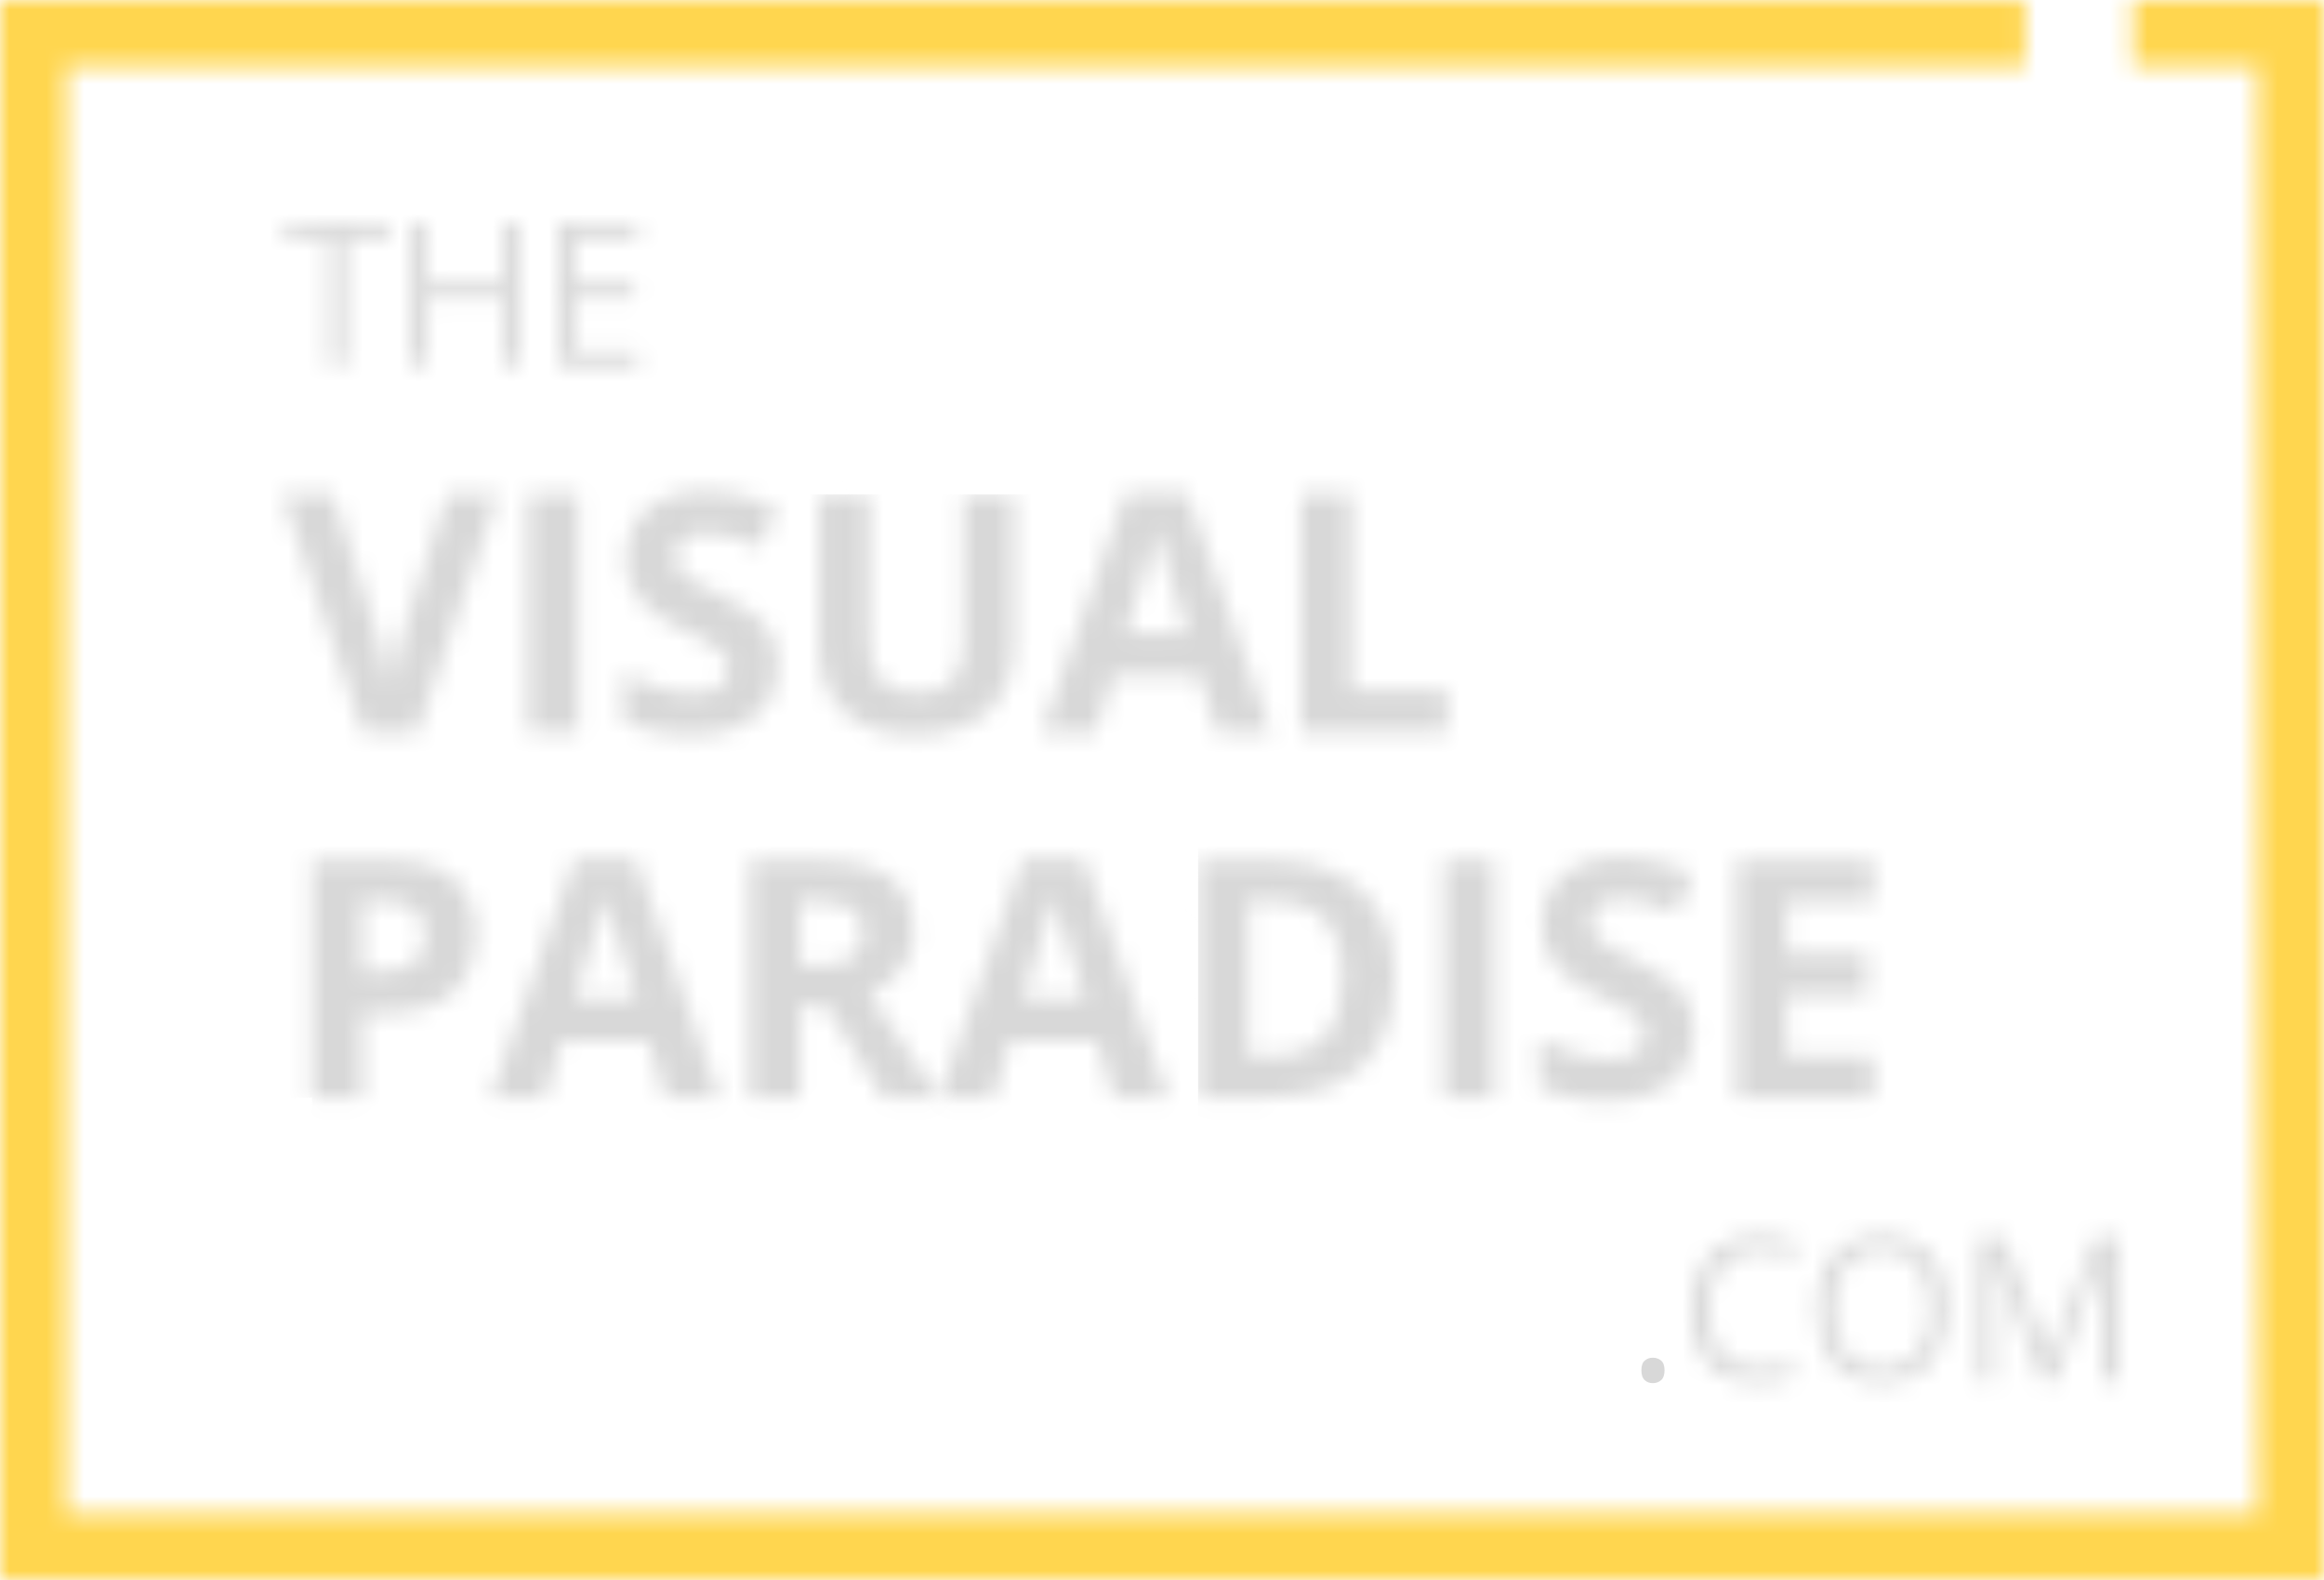 <svg width="125" height="85" viewBox="0 0 125 85" fill="none" xmlns="http://www.w3.org/2000/svg">
<g id="Logo">
<g id="logo-border">
<mask id="path-1-inside-1_161_327" fill="white">
<path fill-rule="evenodd" clip-rule="evenodd" d="M0 0H108.929V3.579H3.571V81.421H121.429V3.579H114.732V0H125V85H0V0Z"/>
</mask>
<path d="M0 0V-100H-100V0H0ZM108.929 0H208.929V-100H108.929V0ZM108.929 3.579V103.579H208.929V3.579H108.929ZM3.571 3.579V-96.421H-96.429V3.579H3.571ZM3.571 81.421H-96.429V181.421H3.571V81.421ZM121.429 81.421V181.421H221.429V81.421H121.429ZM121.429 3.579H221.429V-96.421H121.429V3.579ZM114.732 3.579H14.732V103.579H114.732V3.579ZM114.732 0V-100H14.732V0H114.732ZM125 0H225V-100H125V0ZM125 85V185H225V85H125ZM0 85H-100V185H0V85ZM208.929 3.579V0H8.929V3.579H208.929ZM3.571 103.579H108.929V-96.421H3.571V103.579ZM103.571 81.421V3.579H-96.429V81.421H103.571ZM121.429 -18.579H3.571V181.421H121.429V-18.579ZM21.429 3.579V81.421H221.429V3.579H21.429ZM114.732 103.579H121.429V-96.421H114.732V103.579ZM14.732 0V3.579H214.732V0H14.732ZM108.929 -100H0V100H108.929V-100ZM125 -100H114.732V100H125V-100ZM225 85V0H25V85H225ZM0 185H125V-15H0V185ZM-100 0V85H100V0H-100Z" fill="#FFD64F" mask="url(#path-1-inside-1_161_327)"/>
</g>
<g id="visual-paradise">
<g id="Vector">
<mask id="path-3-inside-2_161_327" fill="white">
<path d="M100.75 59.053H93.408V46.278H100.75V48.498H96.111V51.302H100.427V53.522H96.111V56.816H100.75V59.053Z"/>
</mask>
<path d="M100.75 59.053V159.053H200.75V59.053H100.75ZM93.408 59.053H-6.592V159.053H93.408V59.053ZM93.408 46.278V-53.722H-6.592V46.278H93.408ZM100.75 46.278H200.75V-53.722H100.75V46.278ZM100.75 48.498V148.498H200.75V48.498H100.75ZM96.111 48.498V-51.502H-3.889V48.498H96.111ZM96.111 51.302H-3.889V151.302H96.111V51.302ZM100.427 51.302H200.427V-48.698H100.427V51.302ZM100.427 53.522V153.522H200.427V53.522H100.427ZM96.111 53.522V-46.478H-3.889V53.522H96.111ZM96.111 56.816H-3.889V156.816H96.111V56.816ZM100.75 56.816H200.75V-43.184H100.75V56.816ZM100.75 -40.947H93.408V159.053H100.75V-40.947ZM193.408 59.053V46.278H-6.592V59.053H193.408ZM93.408 146.278H100.75V-53.722H93.408V146.278ZM0.75 46.278V48.498H200.75V46.278H0.75ZM100.75 -51.502H96.111V148.498H100.75V-51.502ZM-3.889 48.498V51.302H196.111V48.498H-3.889ZM96.111 151.302H100.427V-48.698H96.111V151.302ZM0.427 51.302V53.522H200.427V51.302H0.427ZM100.427 -46.478H96.111V153.522H100.427V-46.478ZM-3.889 53.522V56.816H196.111V53.522H-3.889ZM96.111 156.816H100.75V-43.184H96.111V156.816ZM0.75 56.816V59.053H200.75V56.816H0.75Z" fill="#D8D8D8" mask="url(#path-3-inside-2_161_327)"/>
</g>
<g id="Vector_2">
<mask id="path-5-inside-3_161_327" fill="white">
<path d="M91.098 55.505C91.098 56.262 90.915 56.921 90.548 57.48C90.182 58.039 89.647 58.47 88.944 58.773C88.246 59.076 87.398 59.227 86.398 59.227C85.956 59.227 85.523 59.198 85.099 59.14C84.68 59.082 84.276 58.997 83.887 58.886C83.503 58.77 83.137 58.627 82.788 58.458V55.942C83.393 56.21 84.02 56.452 84.671 56.667C85.323 56.883 85.968 56.99 86.607 56.99C87.049 56.99 87.403 56.932 87.671 56.816C87.944 56.699 88.142 56.539 88.264 56.335C88.386 56.131 88.447 55.898 88.447 55.636C88.447 55.316 88.339 55.042 88.124 54.815C87.909 54.588 87.613 54.375 87.235 54.177C86.863 53.979 86.442 53.766 85.971 53.539C85.674 53.399 85.352 53.23 85.003 53.032C84.654 52.828 84.323 52.581 84.009 52.29C83.695 51.998 83.436 51.646 83.233 51.232C83.035 50.813 82.936 50.312 82.936 49.73C82.936 48.966 83.111 48.314 83.46 47.772C83.808 47.23 84.305 46.817 84.951 46.532C85.602 46.24 86.369 46.095 87.252 46.095C87.915 46.095 88.546 46.173 89.144 46.331C89.749 46.482 90.38 46.703 91.037 46.995L90.165 49.1C89.578 48.861 89.052 48.678 88.586 48.55C88.121 48.416 87.648 48.349 87.165 48.349C86.828 48.349 86.54 48.404 86.302 48.515C86.064 48.62 85.883 48.771 85.761 48.969C85.639 49.161 85.578 49.386 85.578 49.642C85.578 49.945 85.665 50.201 85.84 50.411C86.02 50.615 86.287 50.813 86.642 51.005C87.002 51.197 87.45 51.422 87.985 51.678C88.636 51.987 89.191 52.31 89.65 52.648C90.115 52.98 90.473 53.373 90.723 53.827C90.973 54.276 91.098 54.835 91.098 55.505Z"/>
</mask>
<path d="M88.944 58.773L49.39 -33.072L49.251 -33.012L49.113 -32.952L88.944 58.773ZM85.099 59.14L71.314 158.185L71.406 158.198L71.499 158.211L85.099 59.14ZM83.887 58.886L54.83 154.572L55.688 154.833L56.551 155.078L83.887 58.886ZM82.788 58.458H-17.212V121.136L39.197 148.457L82.788 58.458ZM82.788 55.942L123.31 -35.48L-17.212 -97.765V55.942H82.788ZM87.671 56.816L48.446 -35.17L48.086 -35.017L47.728 -34.861L87.671 56.816ZM87.235 54.177L40.242 142.448L40.525 142.598L40.809 142.747L87.235 54.177ZM85.971 53.539L129.426 -36.525L129.026 -36.719L128.624 -36.908L85.971 53.539ZM85.003 53.032L34.537 139.364L35.078 139.68L35.623 139.99L85.003 53.032ZM83.233 51.232L-7.227 93.86L-6.869 94.619L-6.498 95.373L83.233 51.232ZM84.951 46.532L125.406 137.983L125.597 137.898L125.787 137.813L84.951 46.532ZM89.144 46.331L63.738 143.049L64.289 143.194L64.843 143.333L89.144 46.331ZM91.037 46.995L183.429 85.251L220.749 -4.879L131.571 -44.422L91.037 46.995ZM90.165 49.1L52.484 141.729L144.538 179.177L182.557 87.357L90.165 49.1ZM88.586 48.55L60.902 144.641L61.459 144.802L62.019 144.956L88.586 48.55ZM86.302 48.515L126.572 140.048L127.501 139.64L128.421 139.212L86.302 48.515ZM85.761 48.969L170.179 102.576L170.538 102.01L170.891 101.439L85.761 48.969ZM85.84 50.411L8.952 114.35L9.915 115.508L10.912 116.636L85.84 50.411ZM86.642 51.005L38.983 138.918L39.281 139.079L39.58 139.239L86.642 51.005ZM87.985 51.678L44.765 141.856L44.951 141.945L45.137 142.033L87.985 51.678ZM89.65 52.648L30.389 133.196L30.962 133.618L31.542 134.032L89.65 52.648ZM90.723 53.827L3.106 102.028L3.237 102.267L3.371 102.506L90.723 53.827ZM-8.902 55.505C-8.902 39.465 -4.778 20.513 6.891 2.695L174.206 112.265C186.607 93.328 191.098 73.06 191.098 55.505H-8.902ZM6.891 2.695C18.776 -15.455 34.774 -26.778 49.39 -33.072L128.498 150.618C144.52 143.718 161.588 131.533 174.206 112.265L6.891 2.695ZM49.113 -32.952C64.272 -39.535 77.8 -40.773 86.398 -40.773V159.227C96.995 159.227 112.22 157.687 128.775 150.498L49.113 -32.952ZM86.398 -40.773C90.363 -40.773 94.477 -40.51 98.699 -39.931L71.499 158.211C76.569 158.907 81.549 159.227 86.398 159.227V-40.773ZM98.884 -39.905C102.844 -39.354 106.978 -38.511 111.222 -37.305L56.551 155.078C61.575 156.505 66.516 157.518 71.314 158.185L98.884 -39.905ZM112.943 -36.799C117.373 -35.454 121.88 -33.72 126.379 -31.541L39.197 148.457C44.394 150.975 49.633 152.994 54.83 154.572L112.943 -36.799ZM182.788 58.458V55.942H-17.212V58.458H182.788ZM42.266 147.364C45.951 148.997 49.62 150.401 53.244 151.6L116.099 -38.266C118.421 -37.497 120.835 -36.577 123.31 -35.48L42.266 147.364ZM53.244 151.6C63.297 154.928 74.54 156.99 86.607 156.99V-43.01C97.396 -43.01 107.348 -41.163 116.099 -38.266L53.244 151.6ZM86.607 156.99C94.397 156.99 109.97 156.18 127.614 148.492L47.728 -34.861C64.837 -42.315 79.701 -43.01 86.607 -43.01V156.99ZM126.896 148.801C141.684 142.496 160.639 130.121 174.061 107.705L2.467 4.965C15.644 -17.043 34.204 -29.097 48.446 -35.17L126.896 148.801ZM174.061 107.705C184.417 90.409 188.447 72.07 188.447 55.636H-11.553C-11.553 39.726 -7.645 21.854 2.467 4.965L174.061 107.705ZM188.447 55.636C188.447 30.426 179.006 5.356 160.743 -13.935L15.506 123.565C-2.327 104.728 -11.553 80.206 -11.553 55.636H188.447ZM160.743 -13.935C150.753 -24.487 140.501 -30.807 133.661 -34.393L40.809 142.747C34.724 139.557 25.066 133.663 15.506 123.565L160.743 -13.935ZM134.227 -34.094C132.451 -35.039 130.818 -35.854 129.426 -36.525L42.515 143.604C42.065 143.386 41.275 142.997 40.242 142.448L134.227 -34.094ZM128.624 -36.908C131.05 -35.764 132.999 -34.711 134.383 -33.925L35.623 139.99C37.704 141.172 40.298 142.563 43.318 143.986L128.624 -36.908ZM135.469 -33.299C141.794 -29.602 147.303 -25.398 152.026 -21.015L15.991 125.594C21.343 130.56 27.514 135.259 34.537 139.364L135.469 -33.299ZM152.026 -21.015C161.335 -12.378 168.187 -2.618 172.964 7.092L-6.498 95.373C-1.314 105.91 6.055 116.375 15.991 125.594L152.026 -21.015ZM173.692 8.605C181.174 24.482 182.936 39.244 182.936 49.73H-17.064C-17.064 61.38 -15.104 77.144 -7.227 93.86L173.692 8.605ZM182.936 49.73C182.936 64.57 179.373 83.527 167.541 101.904L-0.622 -6.36C-13.151 13.101 -17.064 33.362 -17.064 49.73H182.936ZM167.541 101.904C156.307 119.354 140.868 131.143 125.406 137.983L44.495 -44.92C27.743 -37.509 11.31 -24.893 -0.622 -6.36L167.541 101.904ZM125.787 137.813C110.909 144.469 97.173 146.095 87.252 146.095V-53.905C75.564 -53.905 60.294 -51.989 44.114 -44.75L125.787 137.813ZM87.252 146.095C79.942 146.095 71.994 145.218 63.738 143.049L114.551 -50.388C105.097 -52.871 95.888 -53.905 87.252 -53.905V146.095ZM64.843 143.333C59.12 141.899 54.31 140.1 50.502 138.411L131.571 -44.422C126.449 -46.693 120.378 -48.935 113.446 -50.672L64.843 143.333ZM-1.356 8.738L-2.228 10.844L182.557 87.357L183.429 85.251L-1.356 8.738ZM127.846 -43.529C124.685 -44.814 120.352 -46.424 115.154 -47.856L62.019 144.956C57.751 143.78 54.47 142.537 52.484 141.729L127.846 -43.529ZM116.271 -47.542C106.834 -50.26 97.042 -51.651 87.165 -51.651V148.349C78.253 148.349 69.409 147.092 60.902 144.641L116.271 -47.542ZM87.165 -51.651C76.248 -51.651 60.797 -49.898 44.183 -42.182L128.421 139.212C112.284 146.706 97.408 148.349 87.165 148.349V-51.651ZM46.032 -43.018C29.526 -35.757 12.646 -22.992 0.632 -3.5L170.891 101.439C159.121 120.534 142.601 132.996 126.572 140.048L46.032 -43.018ZM1.344 -4.638C-10.196 13.535 -14.422 32.854 -14.422 49.642H185.578C185.578 65.917 181.475 84.788 170.179 102.576L1.344 -4.638ZM-14.422 49.642C-14.422 70.548 -7.83 94.17 8.952 114.35L162.728 -13.528C179.161 6.232 185.578 29.342 185.578 49.642H-14.422ZM10.912 116.636C21.624 128.756 32.826 135.58 38.983 138.918L134.301 -36.907C139.749 -33.954 150.416 -27.526 160.768 -15.814L10.912 116.636ZM39.58 139.239C41.631 140.333 43.457 141.229 44.765 141.856L131.204 -38.5C131.372 -38.42 131.66 -38.28 132.045 -38.087C132.419 -37.9 132.99 -37.609 133.704 -37.228L39.58 139.239ZM45.137 142.033C41.45 140.285 36.212 137.481 30.389 133.196L148.912 -27.901C142.17 -32.861 135.822 -36.311 130.832 -38.677L45.137 142.033ZM31.542 134.032C21.066 126.552 10.79 115.997 3.106 102.028L178.34 5.627C170.155 -9.25 159.165 -20.593 147.759 -28.736L31.542 134.032ZM3.371 102.506C-6.823 84.214 -8.902 66.833 -8.902 55.505H191.098C191.098 42.837 188.769 24.338 178.075 5.149L3.371 102.506Z" fill="#D8D8D8" mask="url(#path-5-inside-3_161_327)"/>
</g>
<g id="Vector_3">
<mask id="path-7-inside-4_161_327" fill="white">
<path d="M77.661 59.053V46.278H80.364V59.053H77.661Z"/>
</mask>
<path d="M77.661 59.053H-22.339V159.053H77.661V59.053ZM77.661 46.278V-53.722H-22.339V46.278H77.661ZM80.364 46.278H180.364V-53.722H80.364V46.278ZM80.364 59.053V159.053H180.364V59.053H80.364ZM177.661 59.053V46.278H-22.339V59.053H177.661ZM77.661 146.278H80.364V-53.722H77.661V146.278ZM-19.636 46.278V59.053H180.364V46.278H-19.636ZM80.364 -40.947H77.661V159.053H80.364V-40.947Z" fill="#D8D8D8" mask="url(#path-7-inside-4_161_327)"/>
</g>
<g id="Vector_4">
<mask id="path-9-inside-5_161_327" fill="white">
<path d="M75.019 52.543C75.019 53.982 74.743 55.185 74.191 56.152C73.644 57.113 72.851 57.838 71.81 58.327C70.77 58.811 69.517 59.053 68.052 59.053H64.442V46.278H68.445C69.781 46.278 70.941 46.517 71.924 46.995C72.906 47.467 73.667 48.168 74.208 49.1C74.749 50.027 75.019 51.174 75.019 52.543ZM72.211 52.613C72.211 51.669 72.072 50.895 71.793 50.289C71.52 49.677 71.113 49.226 70.572 48.934C70.037 48.643 69.375 48.498 68.584 48.498H67.145V56.816H68.305C69.625 56.816 70.604 56.463 71.243 55.759C71.889 55.054 72.211 54.005 72.211 52.613Z"/>
</mask>
<path d="M74.191 56.152L-12.646 6.56L-12.695 6.645L-12.743 6.73L74.191 56.152ZM71.81 58.327L113.949 149.015L114.158 148.918L114.366 148.821L71.81 58.327ZM64.442 59.053H-35.558V159.053H64.442V59.053ZM64.442 46.278V-53.722H-35.558V46.278H64.442ZM71.924 46.995L28.196 136.927L28.412 137.032L28.629 137.136L71.924 46.995ZM74.208 49.1L-12.294 99.274L-12.226 99.392L-12.157 99.51L74.208 49.1ZM71.793 50.289L-19.512 91.073L-19.278 91.599L-19.037 92.122L71.793 50.289ZM70.572 48.934L22.743 136.755L22.942 136.863L23.141 136.97L70.572 48.934ZM67.145 48.498V-51.502H-32.855V48.498H67.145ZM67.145 56.816H-32.855V156.816H67.145V56.816ZM71.243 55.759L-2.517 -11.764L-2.67 -11.598L-2.821 -11.431L71.243 55.759ZM-24.981 52.543C-24.981 41.548 -22.886 24.489 -12.646 6.56L161.028 105.743C172.371 85.88 175.019 66.415 175.019 52.543H-24.981ZM-12.743 6.73C-2.664 -11 12.413 -24.246 29.255 -32.166L114.366 148.821C133.288 139.922 149.952 125.225 161.124 105.574L-12.743 6.73ZM29.671 -32.36C44.955 -39.462 58.849 -40.947 68.052 -40.947V159.053C80.185 159.053 96.585 157.084 113.949 149.015L29.671 -32.36ZM68.052 -40.947H64.442V159.053H68.052V-40.947ZM164.442 59.053V46.278H-35.558V59.053H164.442ZM64.442 146.278H68.445V-53.722H64.442V146.278ZM68.445 146.278C57.962 146.278 43.547 144.391 28.196 136.927L115.651 -42.938C98.336 -51.357 81.601 -53.722 68.445 -53.722V146.278ZM28.629 137.136C11.747 129.028 -2.645 115.909 -12.294 99.274L160.71 -1.073C149.98 -19.572 134.065 -34.095 115.219 -43.147L28.629 137.136ZM-12.157 99.51C-22.693 81.458 -24.981 64.078 -24.981 52.543H175.019C175.019 38.27 172.19 18.595 160.573 -1.309L-12.157 99.51ZM172.211 52.613C172.211 42.804 170.908 26.445 162.622 8.456L-19.037 92.122C-26.764 75.344 -27.789 60.535 -27.789 52.613H172.211ZM163.098 9.505C154.687 -9.325 139.78 -27.369 118.003 -39.102L23.141 136.97C2.445 125.82 -11.648 108.679 -19.512 91.073L163.098 9.505ZM118.401 -38.886C99.46 -49.202 81.246 -51.502 68.584 -51.502V148.498C57.503 148.498 40.615 146.488 22.743 136.755L118.401 -38.886ZM68.584 -51.502H67.145V148.498H68.584V-51.502ZM-32.855 48.498V56.816H167.145V48.498H-32.855ZM67.145 156.816H68.305V-43.184H67.145V156.816ZM68.305 156.816C86.554 156.816 119.268 151.652 145.308 122.948L-2.821 -11.431C21.94 -38.725 52.695 -43.184 68.305 -43.184V156.816ZM145.004 123.281C168.843 97.24 172.211 67.733 172.211 52.613H-27.789C-27.789 40.278 -25.066 12.867 -2.517 -11.764L145.004 123.281Z" fill="#D8D8D8" mask="url(#path-9-inside-5_161_327)"/>
</g>
<g id="Vector_5">
<mask id="path-11-inside-6_161_327" fill="white">
<path d="M59.917 59.053L58.993 56.012H54.346L53.422 59.053H50.509L55.008 46.226H58.313L62.83 59.053H59.917ZM58.348 53.74L57.424 50.769C57.366 50.571 57.287 50.318 57.188 50.009C57.095 49.695 56.999 49.377 56.901 49.057C56.807 48.73 56.732 48.448 56.674 48.209C56.616 48.448 56.534 48.745 56.43 49.1C56.331 49.45 56.235 49.782 56.142 50.096C56.049 50.411 55.982 50.635 55.941 50.769L55.026 53.74H58.348Z"/>
</mask>
<path d="M59.917 59.053L-35.76 88.135L-14.204 159.053H59.917V59.053ZM58.993 56.012L154.671 26.93L133.115 -43.988H58.993V56.012ZM54.346 56.012V-43.988H-19.776L-41.332 26.93L54.346 56.012ZM53.422 59.053V159.053H127.543L149.099 88.135L53.422 59.053ZM50.509 59.053L-43.854 25.954L-90.54 159.053H50.509V59.053ZM55.008 46.226V-53.774H-15.889L-39.355 13.127L55.008 46.226ZM58.313 46.226L152.636 13.013L129.119 -53.774H58.313V46.226ZM62.83 59.053V159.053H204.06L157.153 25.84L62.83 59.053ZM58.348 53.74V153.74H194.187L153.834 24.034L58.348 53.74ZM57.424 50.769L-38.529 78.931L-38.302 79.706L-38.062 80.476L57.424 50.769ZM57.188 50.009L-38.708 78.363L-38.392 79.432L-38.052 80.494L57.188 50.009ZM56.901 49.057L-39.267 76.475L-38.973 77.506L-38.657 78.531L56.901 49.057ZM56.674 48.209L153.837 24.561H-40.49L56.674 48.209ZM56.43 49.1L-39.498 20.853L-39.651 21.372L-39.798 21.893L56.43 49.1ZM55.941 50.769L151.506 80.22L151.566 80.025L151.626 79.829L55.941 50.769ZM55.026 53.74L-40.539 24.289L-80.433 153.74L55.026 153.74V53.74ZM155.595 29.971L154.671 26.93L-36.685 85.094L-35.76 88.135L155.595 29.971ZM58.993 -43.988H54.346V156.012H58.993V-43.988ZM-41.332 26.93L-42.256 29.971L149.099 88.135L150.024 85.094L-41.332 26.93ZM53.422 -40.947H50.509V159.053H53.422V-40.947ZM144.873 92.151L149.372 79.325L-39.355 13.127L-43.854 25.954L144.873 92.151ZM55.008 146.226H58.313V-53.774H55.008V146.226ZM-36.01 79.439L-31.494 92.266L157.153 25.84L152.636 13.013L-36.01 79.439ZM62.83 -40.947H59.917V159.053H62.83V-40.947ZM153.834 24.034L152.909 21.063L-38.062 80.476L-37.138 83.447L153.834 24.034ZM153.376 22.607C153 21.326 152.652 20.224 152.428 19.525L-38.052 80.494C-38.078 80.411 -38.131 80.245 -38.203 80.014C-38.271 79.793 -38.386 79.418 -38.529 78.931L153.376 22.607ZM153.084 21.655C152.878 20.959 152.67 20.268 152.458 19.583L-38.657 78.531C-38.671 78.487 -38.688 78.431 -38.708 78.363L153.084 21.655ZM153.068 21.638C153.209 22.131 153.498 23.165 153.837 24.561L-40.49 71.858C-40.034 73.731 -39.594 75.33 -39.267 76.475L153.068 21.638ZM-40.49 24.561C-40.245 23.556 -40.029 22.744 -39.878 22.191C-39.722 21.622 -39.59 21.166 -39.498 20.853L152.357 77.347C152.711 76.148 153.267 74.2 153.837 71.858L-40.49 24.561ZM-39.798 21.893C-39.8 21.9 -39.785 21.847 -39.754 21.742L152.038 78.45C152.255 77.716 152.462 77 152.657 76.308L-39.798 21.893ZM-39.754 21.742C-39.77 21.797 -39.783 21.84 -39.793 21.873C-39.803 21.907 -39.809 21.927 -39.811 21.935C-39.812 21.939 -39.812 21.938 -39.81 21.933C-39.809 21.928 -39.806 21.917 -39.801 21.901C-39.796 21.886 -39.789 21.862 -39.78 21.832C-39.771 21.802 -39.758 21.76 -39.743 21.709L151.626 79.829C151.784 79.309 151.943 78.773 152.038 78.45L-39.754 21.742ZM-39.623 21.319L-40.539 24.289L150.591 83.191L151.506 80.22L-39.623 21.319ZM55.026 153.74H58.348V-46.26H55.026V153.74Z" fill="#D8D8D8" mask="url(#path-11-inside-6_161_327)"/>
</g>
<g id="Vector_6">
<mask id="path-13-inside-7_161_327" fill="white">
<path d="M44.039 46.278C45.196 46.278 46.149 46.418 46.899 46.698C47.655 46.977 48.216 47.4 48.582 47.965C48.948 48.53 49.132 49.243 49.132 50.105C49.132 50.688 49.021 51.197 48.8 51.634C48.579 52.071 48.289 52.441 47.928 52.744C47.568 53.047 47.178 53.294 46.76 53.487L50.509 59.053H47.51L44.467 54.151H43.028V59.053H40.325V46.278H44.039ZM43.848 48.498H43.028V51.949H43.9C44.795 51.949 45.434 51.8 45.818 51.503C46.208 51.2 46.402 50.758 46.402 50.175C46.402 49.569 46.193 49.138 45.775 48.882C45.362 48.626 44.719 48.498 43.848 48.498Z"/>
</mask>
<path d="M46.899 46.698L11.961 140.396L12.08 140.44L12.198 140.484L46.899 46.698ZM46.76 53.487L5.022 -37.386L-101.935 11.739L-36.178 109.355L46.76 53.487ZM50.509 59.053V159.053H238.443L133.447 3.184L50.509 59.053ZM47.51 59.053L-37.45 111.796L-8.113 159.053H47.51V59.053ZM44.467 54.151L129.427 1.408L100.089 -45.849H44.467V54.151ZM43.028 54.151V-45.849H-56.972V54.151H43.028ZM43.028 59.053V159.053H143.028V59.053H43.028ZM40.325 59.053H-59.675V159.053H40.325V59.053ZM40.325 46.278V-53.722H-59.675V46.278H40.325ZM43.028 48.498V-51.502H-56.972V48.498H43.028ZM43.028 51.949H-56.972V151.949H43.028V51.949ZM45.818 51.503L107.043 130.57L107.127 130.505L107.211 130.439L45.818 51.503ZM45.775 48.882L-6.982 133.833L-6.717 133.998L-6.45 134.161L45.775 48.882ZM44.039 146.278C38.121 146.278 26.177 145.697 11.961 140.396L81.837 -47.001C66.121 -52.861 52.271 -53.722 44.039 -53.722V146.278ZM12.198 140.484C-3.179 134.794 -21.803 123.23 -35.334 102.352L132.499 -6.423C118.235 -28.431 98.489 -40.84 81.601 -47.088L12.198 140.484ZM-35.334 102.352C-48.045 82.741 -50.868 63.182 -50.868 50.105H149.131C149.131 35.304 145.941 14.318 132.499 -6.423L-35.334 102.352ZM-50.868 50.105C-50.868 37.968 -48.517 22.485 -40.442 6.514L138.042 96.755C146.559 79.91 149.131 63.407 149.131 50.105H-50.868ZM-40.442 6.514C-34.818 -4.61 -26.802 -15.076 -16.412 -23.808L112.269 129.297C123.379 119.959 131.976 108.753 138.042 96.755L-40.442 6.514ZM-16.412 -23.808C-10.068 -29.141 -2.881 -33.757 5.022 -37.386L88.498 144.36C97.238 140.346 105.203 135.235 112.269 129.297L-16.412 -23.808ZM-36.178 109.355L-32.429 114.921L133.447 3.184L129.698 -2.382L-36.178 109.355ZM50.509 -40.947H47.51V159.053H50.509V-40.947ZM132.47 6.31L129.427 1.408L-40.493 106.894L-37.45 111.796L132.47 6.31ZM44.467 -45.849H43.028V154.151H44.467V-45.849ZM-56.972 54.151V59.053H143.028V54.151H-56.972ZM43.028 -40.947H40.325V159.053H43.028V-40.947ZM140.325 59.053V46.278H-59.675V59.053H140.325ZM40.325 146.278H44.039V-53.722H40.325V146.278ZM43.848 -51.502H43.028V148.498H43.848V-51.502ZM-56.972 48.498V51.949H143.028V48.498H-56.972ZM43.028 151.949H43.9V-48.051H43.028V151.949ZM43.9 151.949C50.616 151.949 79.547 151.862 107.043 130.57L-15.407 -27.563C-0.932 -38.772 13.391 -43.471 22.423 -45.569C31.65 -47.712 39.279 -48.051 43.9 -48.051V151.949ZM107.211 130.439C136.506 107.655 146.402 75.36 146.402 50.175H-53.598C-53.598 39.382 -51.784 25.467 -45.28 10.681C-38.556 -4.607 -28.206 -17.609 -15.575 -27.433L107.211 130.439ZM146.402 50.175C146.402 24.203 135.344 -13.528 97.999 -36.397L-6.45 134.161C-22.119 124.566 -35.263 110.478 -43.714 93.07C-51.726 76.566 -53.598 61.118 -53.598 50.175H146.402ZM98.531 -36.069C74.108 -51.236 50.563 -51.502 43.848 -51.502V148.498C39.728 148.498 33.252 148.224 25.417 146.661C17.815 145.144 5.864 141.811 -6.982 133.833L98.531 -36.069Z" fill="#D8D8D8" mask="url(#path-13-inside-7_161_327)"/>
</g>
<g id="Vector_7">
<mask id="path-15-inside-8_161_327" fill="white">
<path d="M35.8 59.053L34.876 56.012H30.228L29.304 59.053H26.392L30.891 46.226H34.195L38.712 59.053H35.8ZM34.23 53.74L33.306 50.769C33.248 50.571 33.169 50.318 33.071 50.009C32.978 49.695 32.882 49.377 32.783 49.057C32.69 48.73 32.614 48.448 32.556 48.209C32.498 48.448 32.417 48.745 32.312 49.1C32.213 49.45 32.117 49.782 32.024 50.096C31.931 50.411 31.864 50.635 31.824 50.769L30.908 53.74H34.23Z"/>
</mask>
<path d="M35.8 59.053L-59.878 88.135L-38.322 159.053H35.8V59.053ZM34.876 56.012L130.553 26.93L108.997 -43.988H34.876V56.012ZM30.228 56.012V-43.988H-43.894L-65.45 26.93L30.228 56.012ZM29.304 59.053V159.053H103.426L124.982 88.135L29.304 59.053ZM26.392 59.053L-67.972 25.954L-114.658 159.053H26.392V59.053ZM30.891 46.226V-53.774H-40.006L-63.473 13.127L30.891 46.226ZM34.195 46.226L128.519 13.013L105.002 -53.774H34.195V46.226ZM38.712 59.053V159.053H179.942L133.035 25.84L38.712 59.053ZM34.23 53.74V153.74H170.069L129.716 24.034L34.23 53.74ZM33.306 50.769L-62.647 78.931L-62.419 79.706L-62.18 80.476L33.306 50.769ZM33.071 50.009L-62.825 78.363L-62.509 79.432L-62.17 80.494L33.071 50.009ZM32.783 49.057L-63.385 76.475L-63.091 77.506L-62.775 78.531L32.783 49.057ZM32.556 48.209L129.72 24.561H-64.607L32.556 48.209ZM32.312 49.1L-63.616 20.853L-63.768 21.372L-63.916 21.893L32.312 49.1ZM31.824 50.769L127.389 80.22L127.449 80.025L127.508 79.829L31.824 50.769ZM30.908 53.74L-64.657 24.289L-104.55 153.74L30.908 153.74V53.74ZM131.478 29.971L130.553 26.93L-60.802 85.094L-59.878 88.135L131.478 29.971ZM34.876 -43.988H30.228V156.012H34.876V-43.988ZM-65.45 26.93L-66.374 29.971L124.982 88.135L125.906 85.094L-65.45 26.93ZM29.304 -40.947H26.392V159.053H29.304V-40.947ZM120.755 92.151L125.254 79.325L-63.473 13.127L-67.972 25.954L120.755 92.151ZM30.891 146.226H34.195V-53.774H30.891V146.226ZM-60.128 79.439L-55.611 92.266L133.035 25.84L128.519 13.013L-60.128 79.439ZM38.712 -40.947H35.8V159.053H38.712V-40.947ZM129.716 24.034L128.792 21.063L-62.18 80.476L-61.255 83.447L129.716 24.034ZM129.259 22.607C128.882 21.326 128.535 20.224 128.311 19.525L-62.17 80.494C-62.196 80.411 -62.249 80.245 -62.321 80.014C-62.389 79.793 -62.504 79.418 -62.647 78.931L129.259 22.607ZM128.967 21.655C128.761 20.959 128.552 20.268 128.341 19.583L-62.775 78.531C-62.788 78.487 -62.806 78.431 -62.825 78.363L128.967 21.655ZM128.95 21.638C129.091 22.131 129.38 23.165 129.72 24.561L-64.607 71.858C-64.151 73.731 -63.711 75.33 -63.385 76.475L128.95 21.638ZM-64.607 24.561C-64.363 23.556 -64.147 22.744 -63.995 22.191C-63.839 21.622 -63.708 21.166 -63.616 20.853L128.24 77.347C128.593 76.148 129.15 74.2 129.72 71.858L-64.607 24.561ZM-63.916 21.893C-63.917 21.9 -63.903 21.847 -63.872 21.742L127.92 78.451C128.137 77.716 128.344 77 128.54 76.308L-63.916 21.893ZM-63.872 21.742C-63.888 21.797 -63.901 21.84 -63.91 21.873C-63.921 21.907 -63.927 21.927 -63.929 21.935C-63.93 21.939 -63.93 21.938 -63.928 21.933C-63.927 21.928 -63.923 21.917 -63.919 21.901C-63.914 21.886 -63.907 21.862 -63.898 21.832C-63.889 21.802 -63.876 21.76 -63.861 21.709L127.508 79.829C127.666 79.309 127.825 78.773 127.92 78.451L-63.872 21.742ZM-63.741 21.319L-64.657 24.289L126.473 83.191L127.389 80.22L-63.741 21.319ZM30.908 153.74H34.23V-46.26H30.908V153.74Z" fill="#D8D8D8" mask="url(#path-15-inside-8_161_327)"/>
</g>
<g id="Vector_8">
<mask id="path-17-inside-9_161_327" fill="white">
<path d="M20.855 46.278C22.5 46.278 23.7 46.633 24.456 47.344C25.212 48.049 25.59 49.022 25.59 50.263C25.59 50.822 25.505 51.358 25.337 51.87C25.168 52.377 24.892 52.828 24.508 53.225C24.13 53.621 23.625 53.935 22.991 54.168C22.358 54.395 21.576 54.509 20.646 54.509H19.486V59.053H16.783V46.278H20.855ZM20.715 48.498H19.486V52.29H20.375C20.881 52.29 21.32 52.223 21.692 52.089C22.064 51.955 22.352 51.745 22.555 51.46C22.759 51.174 22.86 50.807 22.86 50.359C22.86 49.73 22.686 49.264 22.337 48.961C21.988 48.652 21.448 48.498 20.715 48.498Z"/>
</mask>
<path d="M24.456 47.344L-44.052 120.191L-43.902 120.332L-43.752 120.472L24.456 47.344ZM25.337 51.87L120.225 83.433L120.279 83.272L120.332 83.11L25.337 51.87ZM24.508 53.225L-47.323 -16.347L-47.588 -16.073L-47.852 -15.797L24.508 53.225ZM22.991 54.168L56.742 148.3L57.125 148.163L57.506 148.023L22.991 54.168ZM19.486 54.509V-45.491H-80.514V54.509H19.486ZM19.486 59.053V159.053H119.486V59.053H19.486ZM16.783 59.053H-83.217V159.053H16.783V59.053ZM16.783 46.278V-53.722H-83.217V46.278H16.783ZM19.486 48.498V-51.502H-80.514V48.498H19.486ZM19.486 52.29H-80.514V152.29H19.486V52.29ZM22.337 48.961L-43.944 123.839L-43.591 124.152L-43.234 124.461L22.337 48.961ZM20.855 146.278C11.317 146.278 -17.973 144.717 -44.052 120.191L92.964 -25.503C65.374 -51.45 33.683 -53.722 20.855 -53.722V146.278ZM-43.752 120.472C-67.294 98.513 -74.41 70.729 -74.41 50.263H125.589C125.589 27.314 117.718 -2.415 92.664 -25.783L-43.752 120.472ZM-74.41 50.263C-74.41 40.598 -72.925 30.563 -69.659 20.631L120.332 83.11C123.935 72.152 125.589 61.045 125.589 50.263H-74.41ZM-69.552 20.307C-64.828 6.106 -57.03 -6.325 -47.323 -16.347L96.34 122.797C106.814 111.982 115.164 98.648 120.225 83.433L-69.552 20.307ZM-47.852 -15.797C-35.506 -28.74 -21.958 -35.849 -11.524 -39.687L57.506 148.023C69.207 143.72 83.767 135.982 96.868 122.247L-47.852 -15.797ZM-10.76 -39.964C2.7 -44.79 14.143 -45.491 20.646 -45.491V154.509C29.008 154.509 42.015 153.581 56.742 148.3L-10.76 -39.964ZM20.646 -45.491H19.486V154.509H20.646V-45.491ZM-80.514 54.509V59.053H119.486V54.509H-80.514ZM19.486 -40.947H16.783V159.053H19.486V-40.947ZM116.783 59.053V46.278H-83.217V59.053H116.783ZM16.783 146.278H20.855V-53.722H16.783V146.278ZM20.715 -51.502H19.486V148.498H20.715V-51.502ZM-80.514 48.498V52.29H119.486V48.498H-80.514ZM19.486 152.29H20.375V-47.71H19.486V152.29ZM20.375 152.29C29.363 152.29 41.781 151.141 55.575 146.174L-12.191 -41.996C0.859 -46.696 12.399 -47.71 20.375 -47.71V152.29ZM55.575 146.174C72.548 140.061 90.491 128.436 103.986 109.503L-58.876 -6.583C-45.788 -24.945 -28.42 -36.151 -12.191 -41.996L55.575 146.174ZM103.986 109.503C119.258 88.077 122.86 65.79 122.86 50.359H-77.14C-77.14 35.825 -73.741 14.272 -58.876 -6.583L103.986 109.503ZM122.86 50.359C122.86 31.759 117.248 -1.059 87.909 -26.54L-43.234 124.461C-71.876 99.587 -77.14 67.7 -77.14 50.359H122.86ZM88.619 -25.918C62.008 -49.473 32.553 -51.502 20.715 -51.502V148.498C10.342 148.498 -18.031 146.777 -43.944 123.839L88.619 -25.918Z" fill="#D8D8D8" mask="url(#path-17-inside-9_161_327)"/>
</g>
<g id="Vector_9">
<mask id="path-19-inside-10_161_327" fill="white">
<path d="M69.971 39.368V26.594H72.674V37.132H77.844V39.368H69.971Z"/>
</mask>
<path d="M69.971 39.368H-30.029V139.368H69.971V39.368ZM69.971 26.594V-73.406H-30.029V26.594H69.971ZM72.674 26.594H172.674V-73.406H72.674V26.594ZM72.674 37.132H-27.326V137.132H72.674V37.132ZM77.844 37.132H177.844V-62.868H77.844V37.132ZM77.844 39.368V139.368H177.844V39.368H77.844ZM169.971 39.368V26.594H-30.029V39.368H169.971ZM69.971 126.594H72.674V-73.406H69.971V126.594ZM-27.326 26.594V37.132H172.674V26.594H-27.326ZM72.674 137.132H77.844V-62.868H72.674V137.132ZM-22.156 37.132V39.368H177.844V37.132H-22.156ZM77.844 -60.632H69.971V139.368H77.844V-60.632Z" fill="#D8D8D8" mask="url(#path-19-inside-10_161_327)"/>
</g>
<g id="Vector_10">
<mask id="path-21-inside-11_161_327" fill="white">
<path d="M65.445 39.368L64.521 36.328H59.874L58.949 39.368H56.037L60.536 26.542H63.841L68.358 39.368H65.445ZM63.876 34.056L62.952 31.085C62.893 30.887 62.815 30.634 62.716 30.325C62.623 30.01 62.527 29.693 62.428 29.373C62.335 29.046 62.26 28.764 62.202 28.525C62.144 28.764 62.062 29.061 61.958 29.416C61.859 29.766 61.763 30.098 61.67 30.412C61.577 30.727 61.51 30.951 61.469 31.085L60.554 34.056H63.876Z"/>
</mask>
<path d="M65.445 39.368L-30.233 68.451L-8.676 139.368H65.445V39.368ZM64.521 36.328L160.199 7.246L138.643 -63.672H64.521V36.328ZM59.874 36.328V-63.672H-14.248L-35.804 7.246L59.874 36.328ZM58.949 39.368V139.368H133.071L154.627 68.451L58.949 39.368ZM56.037 39.368L-38.326 6.27L-85.012 139.368H56.037V39.368ZM60.536 26.542V-73.458H-10.361L-33.827 -6.557L60.536 26.542ZM63.841 26.542L158.164 -6.672L134.647 -73.458H63.841V26.542ZM68.358 39.368V139.368H209.588L162.681 6.155L68.358 39.368ZM63.876 34.056V134.056H199.714L159.361 4.349L63.876 34.056ZM62.952 31.085L-33.001 59.247L-32.774 60.021L-32.534 60.792L62.952 31.085ZM62.716 30.325L-33.18 58.679L-32.864 59.748L-32.524 60.809L62.716 30.325ZM62.428 29.373L-33.739 56.791L-33.445 57.822L-33.129 58.846L62.428 29.373ZM62.202 28.525L159.365 4.876H-34.962L62.202 28.525ZM61.958 29.416L-33.97 1.169L-34.123 1.688L-34.27 2.209L61.958 29.416ZM61.469 31.085L157.034 60.536L157.094 60.341L157.154 60.145L61.469 31.085ZM60.554 34.056L-35.011 4.605L-74.905 134.056H60.554V34.056ZM161.123 10.287L160.199 7.246L-31.157 65.41L-30.233 68.451L161.123 10.287ZM64.521 -63.672H59.874V136.328H64.521V-63.672ZM-35.804 7.246L-36.728 10.287L154.627 68.451L155.551 65.41L-35.804 7.246ZM58.949 -60.632H56.037V139.368H58.949V-60.632ZM150.401 72.467L154.9 59.641L-33.827 -6.557L-38.326 6.27L150.401 72.467ZM60.536 126.542H63.841V-73.458H60.536V126.542ZM-30.482 59.755L-25.966 72.582L162.681 6.155L158.164 -6.672L-30.482 59.755ZM68.358 -60.632H65.445V139.368H68.358V-60.632ZM159.361 4.349L158.437 1.379L-32.534 60.792L-31.61 63.763L159.361 4.349ZM158.904 2.923C158.528 1.641 158.18 0.54 157.956 -0.16L-32.524 60.809C-32.551 60.727 -32.603 60.561 -32.675 60.33C-32.743 60.109 -32.858 59.734 -33.001 59.247L158.904 2.923ZM158.612 1.971C158.406 1.274 158.197 0.583 157.986 -0.101L-33.129 58.846C-33.143 58.802 -33.16 58.746 -33.18 58.679L158.612 1.971ZM158.596 1.954C158.736 2.447 159.026 3.481 159.365 4.876L-34.962 52.174C-34.506 54.047 -34.066 55.646 -33.739 56.791L158.596 1.954ZM-34.962 4.876C-34.717 3.872 -34.501 3.06 -34.35 2.507C-34.194 1.938 -34.062 1.482 -33.97 1.169L157.885 57.663C158.238 56.464 158.795 54.516 159.365 52.174L-34.962 4.876ZM-34.27 2.209C-34.272 2.216 -34.257 2.163 -34.226 2.058L157.566 58.766C157.783 58.032 157.989 57.316 158.185 56.623L-34.27 2.209ZM-34.226 2.058C-34.242 2.112 -34.255 2.156 -34.265 2.189C-34.275 2.223 -34.281 2.243 -34.283 2.251C-34.285 2.255 -34.284 2.254 -34.283 2.249C-34.281 2.244 -34.278 2.233 -34.273 2.217C-34.269 2.201 -34.261 2.178 -34.252 2.147C-34.243 2.118 -34.231 2.076 -34.215 2.025L157.154 60.145C157.312 59.625 157.47 59.089 157.566 58.766L-34.226 2.058ZM-34.096 1.634L-35.011 4.605L156.119 63.507L157.034 60.536L-34.096 1.634ZM60.554 134.056H63.876V-65.944H60.554V134.056Z" fill="#D8D8D8" mask="url(#path-21-inside-11_161_327)"/>
</g>
<g id="Vector_11">
<mask id="path-23-inside-12_161_327" fill="white">
<path d="M54.52 26.594V34.86C54.52 35.739 54.325 36.535 53.936 37.245C53.552 37.95 52.968 38.509 52.183 38.923C51.404 39.336 50.422 39.543 49.236 39.543C47.55 39.543 46.266 39.112 45.382 38.25C44.499 37.388 44.057 36.246 44.057 34.825V26.594H46.751V34.414C46.751 35.468 46.966 36.208 47.396 36.633C47.827 37.059 48.463 37.271 49.306 37.271C49.899 37.271 50.378 37.169 50.745 36.965C51.117 36.762 51.39 36.447 51.564 36.022C51.739 35.597 51.826 35.055 51.826 34.397V26.594H54.52Z"/>
</mask>
<path d="M54.52 26.594H154.52V-73.406H54.52V26.594ZM53.936 37.245L-33.759 -10.814L-33.828 -10.688L-33.896 -10.562L53.936 37.245ZM52.183 38.923L5.559 -49.543L5.423 -49.471L5.287 -49.399L52.183 38.923ZM44.057 26.594V-73.406H-55.943V26.594H44.057ZM46.751 26.594H146.751V-73.406H46.751V26.594ZM50.745 36.965L2.686 -50.729L2.393 -50.569L2.102 -50.407L50.745 36.965ZM51.826 26.594V-73.406H-48.174V26.594H51.826ZM-45.48 26.594V34.86H154.52V26.594H-45.48ZM-45.48 34.86C-45.48 20.413 -42.122 4.447 -33.759 -10.814L141.63 85.304C150.773 68.622 154.52 51.066 154.52 34.86H-45.48ZM-33.896 -10.562C-23.87 -28.982 -9.189 -41.77 5.559 -49.543L98.808 127.388C115.125 118.789 130.975 104.882 141.768 85.053L-33.896 -10.562ZM5.287 -49.399C23.063 -58.838 39.465 -60.457 49.236 -60.457V139.543C61.379 139.543 79.746 137.51 99.079 127.245L5.287 -49.399ZM49.236 -60.457C63.912 -60.457 91.456 -56.511 115.219 -33.324L-24.455 109.824C1.076 134.735 31.189 139.543 49.236 139.543V-60.457ZM115.219 -33.324C136.584 -12.477 144.057 13.738 144.057 34.825H-55.943C-55.943 58.755 -47.587 87.253 -24.455 109.824L115.219 -33.324ZM144.057 34.825V26.594H-55.943V34.825H144.057ZM44.057 126.594H46.751V-73.406H44.057V126.594ZM-53.249 26.594V34.414H146.751V26.594H-53.249ZM-53.249 34.414C-53.249 43.754 -52.331 78.662 -22.907 107.75L117.699 -34.483C132.474 -19.877 139.563 -3.76 142.937 7.843C146.235 19.186 146.751 28.71 146.751 34.414H-53.249ZM-22.907 107.75C2.584 132.949 32.652 137.271 49.306 137.271V-62.729C64.274 -62.729 93.069 -58.831 117.699 -34.483L-22.907 107.75ZM49.306 137.271C60.263 137.271 79.246 135.551 99.387 124.338L2.102 -50.407C21.511 -61.212 39.535 -62.729 49.306 -62.729V137.271ZM98.803 124.66C120.977 112.508 135.999 93.685 144.086 73.965L-40.958 -1.921C-33.22 -20.791 -18.744 -38.985 2.686 -50.729L98.803 124.66ZM144.086 73.965C150.843 57.489 151.826 42.89 151.826 34.397H-48.174C-48.174 27.22 -47.366 13.704 -40.958 -1.921L144.086 73.965ZM151.826 34.397V26.594H-48.174V34.397H151.826ZM51.826 126.594H54.52V-73.406H51.826V126.594Z" fill="#D8D8D8" mask="url(#path-23-inside-12_161_327)"/>
</g>
<g id="Vector_12">
<mask id="path-25-inside-13_161_327" fill="white">
<path d="M41.833 35.821C41.833 36.578 41.65 37.236 41.284 37.796C40.918 38.355 40.383 38.786 39.68 39.089C38.982 39.392 38.133 39.543 37.134 39.543C36.692 39.543 36.259 39.514 35.834 39.456C35.416 39.398 35.012 39.313 34.623 39.202C34.239 39.086 33.873 38.943 33.524 38.774V36.258C34.129 36.526 34.756 36.767 35.407 36.983C36.058 37.199 36.704 37.306 37.343 37.306C37.785 37.306 38.139 37.248 38.407 37.132C38.68 37.015 38.878 36.855 39 36.651C39.122 36.447 39.183 36.214 39.183 35.952C39.183 35.632 39.075 35.358 38.86 35.131C38.645 34.904 38.349 34.691 37.971 34.493C37.599 34.295 37.177 34.082 36.706 33.855C36.41 33.715 36.087 33.546 35.739 33.348C35.39 33.144 35.059 32.897 34.745 32.605C34.431 32.314 34.172 31.962 33.969 31.548C33.771 31.129 33.672 30.628 33.672 30.045C33.672 29.282 33.846 28.63 34.195 28.088C34.544 27.546 35.041 27.133 35.686 26.847C36.337 26.556 37.105 26.41 37.988 26.41C38.651 26.41 39.282 26.489 39.88 26.646C40.485 26.798 41.115 27.019 41.772 27.31L40.901 29.416C40.313 29.177 39.787 28.994 39.322 28.866C38.857 28.732 38.383 28.665 37.901 28.665C37.564 28.665 37.276 28.72 37.038 28.831C36.8 28.936 36.619 29.087 36.497 29.285C36.375 29.477 36.314 29.702 36.314 29.958C36.314 30.261 36.401 30.517 36.576 30.727C36.756 30.931 37.023 31.129 37.378 31.321C37.738 31.513 38.186 31.738 38.721 31.994C39.372 32.303 39.927 32.626 40.386 32.964C40.851 33.296 41.209 33.689 41.459 34.143C41.709 34.592 41.833 35.151 41.833 35.821Z"/>
</mask>
<path d="M39.68 39.089L0.126 -52.756L-0.013 -52.696L-0.151 -52.636L39.68 39.089ZM35.834 39.456L22.049 138.501L22.142 138.514L22.235 138.527L35.834 39.456ZM34.623 39.202L5.566 134.888L6.424 135.149L7.287 135.394L34.623 39.202ZM33.524 38.774H-66.476V101.452L-10.067 128.773L33.524 38.774ZM33.524 36.258L74.046 -55.164L-66.476 -117.449V36.258H33.524ZM38.407 37.132L-0.819 -54.854L-1.178 -54.701L-1.536 -54.545L38.407 37.132ZM37.971 34.493L-9.022 122.763L-8.739 122.914L-8.456 123.063L37.971 34.493ZM36.706 33.855L80.162 -56.209L79.762 -56.403L79.359 -56.592L36.706 33.855ZM35.739 33.348L-14.727 119.68L-14.186 119.996L-13.641 120.306L35.739 33.348ZM33.969 31.548L-56.491 74.175L-56.133 74.935L-55.762 75.689L33.969 31.548ZM35.686 26.847L76.142 118.299L76.332 118.214L76.523 118.129L35.686 26.847ZM39.88 26.646L14.473 123.365L15.025 123.51L15.579 123.649L39.88 26.646ZM41.772 27.31L134.165 65.567L171.485 -24.563L82.307 -64.106L41.772 27.31ZM40.901 29.416L3.219 122.045L95.274 159.493L133.293 67.673L40.901 29.416ZM39.322 28.866L11.638 124.957L12.195 125.118L12.755 125.272L39.322 28.866ZM37.038 28.831L77.308 120.364L78.237 119.955L79.157 119.528L37.038 28.831ZM36.497 29.285L120.914 82.892L121.274 82.326L121.626 81.754L36.497 29.285ZM36.576 30.727L-40.313 94.666L-39.35 95.824L-38.352 96.952L36.576 30.727ZM37.378 31.321L-10.281 119.233L-9.983 119.395L-9.684 119.555L37.378 31.321ZM38.721 31.994L-4.499 122.172L-4.313 122.261L-4.127 122.349L38.721 31.994ZM40.386 32.964L-18.875 113.512L-18.302 113.934L-17.722 114.348L40.386 32.964ZM41.459 34.143L-46.158 82.344L-46.027 82.583L-45.894 82.822L41.459 34.143ZM-58.167 35.821C-58.167 19.781 -54.042 0.829 -42.373 -16.989L124.942 92.581C137.343 73.644 141.833 53.376 141.833 35.821H-58.167ZM-42.373 -16.989C-30.488 -35.139 -14.49 -46.462 0.126 -52.756L79.233 130.934C95.256 124.034 112.323 111.849 124.942 92.581L-42.373 -16.989ZM-0.151 -52.636C15.008 -59.219 28.536 -60.457 37.134 -60.457V139.543C47.731 139.543 62.956 138.003 79.511 130.814L-0.151 -52.636ZM37.134 -60.457C41.099 -60.457 45.213 -60.195 49.434 -59.615L22.235 138.527C27.305 139.223 32.285 139.543 37.134 139.543V-60.457ZM49.62 -59.59C53.58 -59.038 57.714 -58.195 61.958 -56.989L7.287 135.394C12.31 136.821 17.252 137.833 22.049 138.501L49.62 -59.59ZM63.679 -56.483C68.109 -55.138 72.615 -53.404 77.115 -51.225L-10.067 128.773C-4.87 131.29 0.369 133.31 5.566 134.888L63.679 -56.483ZM133.524 38.774V36.258H-66.476V38.774H133.524ZM-6.998 127.68C-3.313 129.313 0.355 130.716 3.979 131.916L66.835 -57.95C69.157 -57.181 71.57 -56.261 74.046 -55.164L-6.998 127.68ZM3.979 131.916C14.033 135.244 25.276 137.306 37.343 137.306V-62.694C48.132 -62.694 58.084 -60.847 66.835 -57.95L3.979 131.916ZM37.343 137.306C45.133 137.306 60.706 136.496 78.35 128.808L-1.536 -54.545C15.573 -61.999 30.437 -62.694 37.343 -62.694V137.306ZM77.632 129.117C92.42 122.811 111.375 110.437 124.797 88.021L-46.797 -14.719C-33.62 -36.727 -15.06 -48.781 -0.819 -54.854L77.632 129.117ZM124.797 88.021C135.153 70.725 139.183 52.386 139.183 35.952H-60.817C-60.817 20.042 -56.909 2.169 -46.797 -14.719L124.797 88.021ZM139.183 35.952C139.183 10.742 129.742 -14.329 111.479 -33.619L-33.758 103.88C-51.591 85.044 -60.817 60.522 -60.817 35.952H139.183ZM111.479 -33.619C101.489 -44.172 91.237 -50.492 84.397 -54.077L-8.456 123.063C-14.54 119.873 -24.198 113.979 -33.758 103.88L111.479 -33.619ZM84.963 -53.778C83.187 -54.723 81.554 -55.538 80.162 -56.209L-6.749 123.919C-7.2 123.702 -7.99 123.313 -9.022 122.763L84.963 -53.778ZM79.359 -56.592C81.786 -55.448 83.735 -54.395 85.118 -53.609L-13.641 120.306C-11.56 121.488 -8.966 122.879 -5.947 124.302L79.359 -56.592ZM86.205 -52.983C92.53 -49.286 98.038 -45.083 102.762 -40.699L-33.273 105.91C-27.921 110.876 -21.75 115.575 -14.727 119.68L86.205 -52.983ZM102.762 -40.699C112.071 -32.062 118.923 -22.303 123.699 -12.592L-55.762 75.689C-50.579 86.226 -43.21 96.69 -33.273 105.91L102.762 -40.699ZM124.428 -11.079C131.91 4.798 133.672 19.56 133.672 30.045H-66.328C-66.328 41.696 -64.368 57.46 -56.491 74.175L124.428 -11.079ZM133.672 30.045C133.672 44.886 130.108 63.843 118.277 82.22L-49.886 -26.044C-62.415 -6.583 -66.328 13.678 -66.328 30.045H133.672ZM118.277 82.22C107.043 99.67 91.604 111.459 76.142 118.299L-4.769 -64.604C-21.522 -57.193 -37.955 -44.577 -49.886 -26.044L118.277 82.22ZM76.523 118.129C61.645 124.785 47.909 126.41 37.988 126.41V-73.59C26.3 -73.59 11.03 -71.673 -5.15 -64.434L76.523 118.129ZM37.988 126.41C30.677 126.41 22.73 125.534 14.473 123.365L65.287 -70.072C55.833 -72.556 46.624 -73.59 37.988 -73.59V126.41ZM15.579 123.649C9.856 122.215 5.046 120.416 1.238 118.727L82.307 -64.106C77.185 -66.377 71.114 -68.619 64.182 -70.356L15.579 123.649ZM-50.62 -10.946L-51.492 -8.841L133.293 67.673L134.165 65.567L-50.62 -10.946ZM78.582 -63.213C75.421 -64.499 71.088 -66.108 65.89 -67.54L12.755 125.272C8.487 124.096 5.206 122.853 3.219 122.045L78.582 -63.213ZM67.007 -67.226C57.57 -69.945 47.778 -71.335 37.901 -71.335V128.665C28.989 128.665 20.144 127.408 11.638 124.957L67.007 -67.226ZM37.901 -71.335C26.984 -71.335 11.533 -69.582 -5.081 -61.867L79.157 119.528C63.02 127.022 48.144 128.665 37.901 128.665V-71.335ZM-3.232 -62.702C-19.738 -55.441 -36.618 -42.676 -48.632 -23.184L121.626 81.754C109.857 100.85 93.337 113.312 77.308 120.364L-3.232 -62.702ZM-47.92 -24.322C-59.46 -6.149 -63.686 13.17 -63.686 29.958H136.314C136.314 46.233 132.21 65.104 120.914 82.892L-47.92 -24.322ZM-63.686 29.958C-63.686 50.863 -57.094 74.486 -40.313 94.666L113.464 -33.212C129.896 -13.452 136.314 9.658 136.314 29.958H-63.686ZM-38.352 96.952C-27.64 109.072 -16.438 115.896 -10.281 119.233L85.037 -56.591C90.485 -53.638 101.152 -47.211 111.504 -35.498L-38.352 96.952ZM-9.684 119.555C-7.633 120.649 -5.807 121.545 -4.499 122.172L81.94 -58.184C82.108 -58.104 82.396 -57.964 82.781 -57.772C83.155 -57.584 83.725 -57.294 84.44 -56.913L-9.684 119.555ZM-4.127 122.349C-7.814 120.601 -13.052 117.797 -18.875 113.512L99.647 -47.585C92.906 -52.545 86.558 -55.995 81.568 -58.362L-4.127 122.349ZM-17.722 114.348C-28.198 106.868 -38.474 96.312 -46.158 82.344L129.076 -14.057C120.891 -28.935 109.9 -40.277 98.494 -48.421L-17.722 114.348ZM-45.894 82.822C-56.087 64.529 -58.167 47.149 -58.167 35.821H141.833C141.833 23.153 139.504 4.654 128.811 -14.535L-45.894 82.822Z" fill="#D8D8D8" mask="url(#path-25-inside-13_161_327)"/>
</g>
<g id="Vector_13">
<mask id="path-27-inside-14_161_327" fill="white">
<path d="M28.397 39.368V26.594H31.1V39.368H28.397Z"/>
</mask>
<path d="M28.397 39.368H-71.603V139.368H28.397V39.368ZM28.397 26.594V-73.406H-71.603V26.594H28.397ZM31.1 26.594H131.1V-73.406H31.1V26.594ZM31.1 39.368V139.368H131.1V39.368H31.1ZM128.397 39.368V26.594H-71.603V39.368H128.397ZM28.397 126.594H31.1V-73.406H28.397V126.594ZM-68.9 26.594V39.368H131.1V26.594H-68.9ZM31.1 -60.632H28.397V139.368H31.1V-60.632Z" fill="#D8D8D8" mask="url(#path-27-inside-14_161_327)"/>
</g>
<g id="Vector_14">
<mask id="path-29-inside-15_161_327" fill="white">
<path d="M26.784 26.594L22.45 39.368H19.503L15.178 26.594H17.908L20.305 34.196C20.346 34.324 20.413 34.566 20.506 34.921C20.599 35.27 20.692 35.643 20.785 36.039C20.884 36.43 20.951 36.753 20.985 37.009C21.02 36.753 21.081 36.43 21.169 36.039C21.262 35.649 21.352 35.279 21.439 34.93C21.532 34.574 21.599 34.33 21.64 34.196L24.055 26.594H26.784Z"/>
</mask>
<path d="M26.784 26.594L121.483 58.719L166.304 -73.406L26.784 -73.406V26.594ZM22.45 39.368V139.368H94.124L117.15 71.493L22.45 39.368ZM19.503 39.368L-75.216 71.435L-52.217 139.368H19.503V39.368ZM15.178 26.594V-73.406H-124.252L-79.541 58.661L15.178 26.594ZM17.908 26.594L113.276 -3.488L91.222 -73.406H17.908V26.594ZM20.305 34.196L-75.063 64.278L-75.034 64.368L-75.005 64.458L20.305 34.196ZM20.506 34.921L-76.235 60.242L-76.183 60.44L-76.131 60.637L20.506 34.921ZM20.785 36.039L-76.567 58.898L-76.369 59.743L-76.156 60.585L20.785 36.039ZM20.985 37.009L-78.101 50.493H120.072L20.985 37.009ZM21.169 36.039L-76.107 12.858L-76.271 13.546L-76.425 14.236L21.169 36.039ZM21.439 34.93L-75.302 9.608L-75.448 10.165L-75.587 10.724L21.439 34.93ZM21.64 34.196L-73.666 3.915L-73.859 4.524L-74.045 5.136L21.64 34.196ZM24.055 26.594V-73.406H-49.099L-71.251 -3.687L24.055 26.594ZM-67.916 -5.531L-72.249 7.243L117.15 71.493L121.483 58.719L-67.916 -5.531ZM22.45 -60.632H19.503V139.368H22.45V-60.632ZM114.222 7.301L109.898 -5.473L-79.541 58.661L-75.216 71.435L114.222 7.301ZM15.178 126.594H17.908V-73.406H15.178V126.594ZM-77.461 56.676L-75.063 64.278L115.674 4.114L113.276 -3.488L-77.461 56.676ZM-75.005 64.458C-75.323 63.459 -75.557 62.665 -75.683 62.23C-75.822 61.752 -75.929 61.369 -75.997 61.126C-76.128 60.652 -76.213 60.326 -76.235 60.242L117.247 9.6C117.216 9.483 116.546 6.861 115.616 3.933L-75.005 64.458ZM-76.131 60.637C-76.319 59.929 -76.463 59.342 -76.567 58.898L118.137 13.181C117.847 11.945 117.517 10.612 117.143 9.205L-76.131 60.637ZM-76.156 60.585C-76.392 59.651 -76.699 58.372 -77.019 56.823C-77.33 55.321 -77.74 53.15 -78.101 50.493L120.072 23.526C119.334 18.096 118.301 13.765 117.726 11.494L-76.156 60.585ZM120.072 50.493C119.807 52.443 119.528 54.033 119.322 55.126C119.109 56.253 118.911 57.178 118.763 57.843L-76.425 14.236C-76.835 16.069 -77.541 19.405 -78.101 23.526L120.072 50.493ZM118.445 59.221C118.465 59.134 118.472 59.108 118.465 59.135L-75.587 10.724C-75.769 11.45 -75.942 12.164 -76.107 12.858L118.445 59.221ZM118.18 60.251C118.172 60.281 118.115 60.5 118.023 60.837C117.975 61.011 117.899 61.289 117.799 61.638C117.708 61.959 117.544 62.533 117.324 63.256L-74.045 5.136C-74.724 7.371 -75.241 9.374 -75.302 9.608L118.18 60.251ZM116.945 64.476L119.36 56.874L-71.251 -3.687L-73.666 3.915L116.945 64.476ZM24.055 126.594H26.784V-73.406H24.055V126.594Z" fill="#D8D8D8" mask="url(#path-29-inside-15_161_327)"/>
</g>
</g>
<g id="com">
<g id="Vector_15">
<mask id="path-31-inside-16_161_327" fill="white">
<path d="M109.813 74.263L107.244 67.479H107.202C107.216 67.623 107.228 67.797 107.239 68.004C107.249 68.21 107.258 68.435 107.265 68.68C107.272 68.921 107.275 69.167 107.275 69.419V74.263H106.449V66.599H107.767L110.189 72.974H110.226L112.685 66.599H113.993V74.263H113.114V69.356C113.114 69.129 113.117 68.902 113.124 68.675C113.131 68.444 113.14 68.227 113.15 68.025C113.161 67.818 113.171 67.64 113.182 67.49H113.14L110.54 74.263H109.813Z"/>
</mask>
<path d="M109.813 74.263L106.072 75.68L107.05 78.263H109.813V74.263ZM107.244 67.479L110.985 66.063L110.006 63.479H107.244V67.479ZM107.202 67.479V63.479H102.794L103.221 67.867L107.202 67.479ZM107.265 68.68L103.266 68.794L103.267 68.796L107.265 68.68ZM107.275 74.263V78.263H111.275V74.263H107.275ZM106.449 74.263H102.449V78.263H106.449V74.263ZM106.449 66.599V62.599H102.449V66.599H106.449ZM107.767 66.599L111.506 65.178L110.526 62.599H107.767V66.599ZM110.189 72.974L106.45 74.394L107.43 76.974H110.189V72.974ZM110.226 72.974V76.974H112.97L113.958 74.413L110.226 72.974ZM112.685 66.599V62.599H109.94L108.953 65.159L112.685 66.599ZM113.993 66.599H117.993V62.599H113.993V66.599ZM113.993 74.263V78.263H117.993V74.263H113.993ZM113.114 74.263H109.114V78.263H113.114V74.263ZM113.124 68.675L117.122 68.797L117.122 68.796L113.124 68.675ZM113.15 68.025L117.145 68.231L117.145 68.227L113.15 68.025ZM113.182 67.49L117.172 67.768L117.47 63.49H113.182V67.49ZM113.14 67.49V63.49H110.391L109.406 66.056L113.14 67.49ZM110.54 74.263V78.263H113.289L114.274 75.697L110.54 74.263ZM113.553 72.847L110.985 66.063L103.503 68.896L106.072 75.68L113.553 72.847ZM107.244 63.479H107.202V71.479H107.244V63.479ZM103.221 67.867C103.227 67.929 103.235 68.038 103.244 68.206L111.234 67.801C111.221 67.557 111.205 67.317 111.183 67.092L103.221 67.867ZM103.244 68.206C103.253 68.378 103.26 68.574 103.266 68.794L111.263 68.566C111.256 68.297 111.246 68.041 111.234 67.801L103.244 68.206ZM103.267 68.796C103.272 68.996 103.275 69.204 103.275 69.419H111.275C111.275 69.13 111.271 68.846 111.263 68.564L103.267 68.796ZM103.275 69.419V74.263H111.275V69.419H103.275ZM107.275 70.263H106.449V78.263H107.275V70.263ZM110.449 74.263V66.599H102.449V74.263H110.449ZM106.449 70.599H107.767V62.599H106.449V70.599ZM104.028 68.019L106.45 74.394L113.929 71.553L111.506 65.178L104.028 68.019ZM110.189 76.974H110.226V68.974H110.189V76.974ZM113.958 74.413L116.417 68.038L108.953 65.159L106.494 71.534L113.958 74.413ZM112.685 70.599H113.993V62.599H112.685V70.599ZM109.993 66.599V74.263H117.993V66.599H109.993ZM113.993 70.263H113.114V78.263H113.993V70.263ZM117.114 74.263V69.356H109.114V74.263H117.114ZM117.114 69.356C117.114 69.17 117.117 68.984 117.122 68.797L109.126 68.552C109.118 68.82 109.114 69.088 109.114 69.356H117.114ZM117.122 68.796C117.129 68.59 117.136 68.401 117.145 68.231L109.156 67.818C109.144 68.053 109.134 68.298 109.126 68.554L117.122 68.796ZM117.145 68.227C117.155 68.038 117.164 67.886 117.172 67.768L109.191 67.212C109.179 67.394 109.167 67.599 109.156 67.822L117.145 68.227ZM113.182 63.49H113.14V71.49H113.182V63.49ZM109.406 66.056L106.806 72.83L114.274 75.697L116.874 68.923L109.406 66.056ZM110.54 70.263H109.813V78.263H110.54V70.263Z" fill="#D8D8D8" mask="url(#path-31-inside-16_161_327)"/>
</g>
<g id="Vector_16">
<mask id="path-33-inside-17_161_327" fill="white">
<path d="M104.743 70.42C104.743 71.011 104.668 71.549 104.518 72.035C104.368 72.517 104.145 72.933 103.849 73.283C103.556 73.629 103.191 73.896 102.755 74.085C102.319 74.274 101.814 74.368 101.238 74.368C100.645 74.368 100.127 74.274 99.684 74.085C99.245 73.896 98.879 73.627 98.586 73.278C98.296 72.928 98.078 72.51 97.932 72.025C97.789 71.539 97.717 71.001 97.717 70.41C97.717 69.627 97.846 68.94 98.104 68.35C98.362 67.759 98.753 67.299 99.276 66.971C99.803 66.642 100.462 66.478 101.254 66.478C102.011 66.478 102.647 66.641 103.163 66.966C103.683 67.291 104.075 67.748 104.34 68.339C104.609 68.926 104.743 69.62 104.743 70.42ZM98.654 70.42C98.654 71.07 98.746 71.633 98.931 72.109C99.116 72.584 99.398 72.951 99.778 73.21C100.162 73.468 100.649 73.597 101.238 73.597C101.831 73.597 102.316 73.468 102.693 73.21C103.073 72.951 103.353 72.584 103.535 72.109C103.716 71.633 103.807 71.07 103.807 70.42C103.807 69.431 103.599 68.659 103.184 68.103C102.773 67.544 102.129 67.264 101.254 67.264C100.661 67.264 100.173 67.392 99.789 67.647C99.405 67.902 99.119 68.266 98.931 68.737C98.746 69.206 98.654 69.767 98.654 70.42Z"/>
</mask>
<path d="M104.518 72.035L108.338 73.223L108.34 73.215L104.518 72.035ZM103.849 73.283L100.798 70.695L100.796 70.698L103.849 73.283ZM99.684 74.085L98.106 77.76L98.116 77.765L99.684 74.085ZM98.586 73.278L95.505 75.829L95.513 75.838L95.52 75.847L98.586 73.278ZM97.932 72.025L94.095 73.154L94.098 73.167L94.102 73.179L97.932 72.025ZM99.276 66.971L97.159 63.577L97.149 63.583L99.276 66.971ZM103.163 66.966L101.032 70.35L101.042 70.357L103.163 66.966ZM104.34 68.339L100.691 69.977L100.697 69.99L100.703 70.003L104.34 68.339ZM99.778 73.21L97.528 76.517L97.536 76.521L97.543 76.526L99.778 73.21ZM102.693 73.21L100.443 69.902L100.435 69.907L100.428 69.912L102.693 73.21ZM103.184 68.103L99.963 70.474L99.971 70.485L99.98 70.497L103.184 68.103ZM98.931 68.737L95.216 67.255L95.213 67.262L95.21 67.269L98.931 68.737ZM100.743 70.42C100.743 70.674 100.711 70.808 100.696 70.855L108.34 73.215C108.626 72.291 108.743 71.348 108.743 70.42H100.743ZM100.699 70.847C100.694 70.862 100.697 70.849 100.714 70.817C100.731 70.785 100.759 70.742 100.798 70.695L106.899 75.87C107.577 75.071 108.045 74.166 108.338 73.223L100.699 70.847ZM100.796 70.698C100.852 70.632 100.918 70.57 100.99 70.518C101.061 70.466 101.123 70.433 101.166 70.414L104.344 77.756C105.318 77.335 106.192 76.706 106.901 75.868L100.796 70.698ZM101.166 70.414C101.326 70.345 101.38 70.368 101.238 70.368V78.368C102.247 78.368 103.313 78.203 104.344 77.756L101.166 70.414ZM101.238 70.368C101.153 70.368 101.117 70.361 101.122 70.362C101.128 70.363 101.176 70.373 101.252 70.405L98.116 77.765C99.156 78.208 100.228 78.368 101.238 78.368V70.368ZM101.263 70.41C101.308 70.429 101.374 70.463 101.449 70.518C101.524 70.574 101.593 70.639 101.651 70.708L95.52 75.847C96.235 76.7 97.12 77.337 98.106 77.76L101.263 70.41ZM101.666 70.726C101.708 70.776 101.735 70.82 101.751 70.852C101.767 70.882 101.768 70.891 101.761 70.87L94.102 73.179C94.384 74.116 94.837 75.023 95.505 75.829L101.666 70.726ZM101.769 70.895C101.75 70.831 101.717 70.68 101.717 70.41H93.717C93.717 71.321 93.827 72.246 94.095 73.154L101.769 70.895ZM101.717 70.41C101.717 70.063 101.774 69.941 101.77 69.951L94.439 66.748C93.918 67.94 93.717 69.191 93.717 70.41H101.717ZM101.77 69.951C101.753 69.989 101.713 70.065 101.639 70.152C101.563 70.241 101.479 70.311 101.404 70.358L97.149 63.583C95.915 64.358 95.004 65.455 94.439 66.748L101.77 69.951ZM101.393 70.365C101.269 70.442 101.172 70.473 101.133 70.483C101.099 70.491 101.132 70.478 101.254 70.478V62.478C99.917 62.478 98.474 62.757 97.159 63.577L101.393 70.365ZM101.254 70.478C101.348 70.478 101.359 70.488 101.309 70.475C101.255 70.462 101.153 70.426 101.032 70.35L105.295 63.581C104.003 62.767 102.584 62.478 101.254 62.478V70.478ZM101.042 70.357C100.964 70.308 100.882 70.239 100.81 70.156C100.739 70.073 100.704 70.005 100.691 69.977L107.99 66.701C107.42 65.431 106.515 64.344 105.285 63.574L101.042 70.357ZM100.703 70.003C100.683 69.958 100.743 70.06 100.743 70.42H108.743C108.743 69.18 108.535 67.894 107.978 66.675L100.703 70.003ZM94.654 70.42C94.654 71.436 94.796 72.513 95.203 73.558L102.659 70.659C102.678 70.708 102.677 70.721 102.67 70.682C102.664 70.642 102.654 70.558 102.654 70.42H94.654ZM95.203 73.558C95.648 74.702 96.407 75.754 97.528 76.517L102.029 69.902C102.192 70.013 102.336 70.15 102.451 70.3C102.564 70.447 102.627 70.577 102.659 70.659L95.203 73.558ZM97.543 76.526C98.747 77.338 100.069 77.597 101.238 77.597V69.597C101.228 69.597 101.578 69.598 102.014 69.893L97.543 76.526ZM101.238 77.597C102.401 77.597 103.741 77.342 104.957 76.507L100.428 69.912C100.891 69.594 101.261 69.597 101.238 69.597V77.597ZM104.943 76.517C106.071 75.749 106.831 74.689 107.272 73.534L99.798 70.683C99.831 70.596 99.895 70.462 100.011 70.31C100.13 70.155 100.277 70.015 100.443 69.902L104.943 76.517ZM107.272 73.534C107.668 72.497 107.807 71.428 107.807 70.42H99.807C99.807 70.561 99.797 70.65 99.79 70.694C99.783 70.737 99.78 70.728 99.798 70.683L107.272 73.534ZM107.807 70.42C107.807 68.925 107.499 67.196 106.389 65.71L99.98 70.497C99.841 70.311 99.796 70.166 99.788 70.137C99.785 70.124 99.79 70.139 99.795 70.187C99.801 70.236 99.807 70.312 99.807 70.42H107.807ZM106.406 65.732C105.046 63.885 103.033 63.264 101.254 63.264V71.264C101.275 71.264 101.088 71.268 100.799 71.143C100.48 71.004 100.18 70.769 99.963 70.474L106.406 65.732ZM101.254 63.264C100.097 63.264 98.779 63.515 97.574 64.316L102.004 70.978C101.567 71.269 101.225 71.264 101.254 71.264V63.264ZM97.574 64.316C96.445 65.067 95.673 66.11 95.216 67.255L102.646 70.22C102.612 70.306 102.546 70.437 102.43 70.584C102.312 70.735 102.167 70.87 102.004 70.978L97.574 64.316ZM95.21 67.269C94.795 68.321 94.654 69.407 94.654 70.42H102.654C102.654 70.28 102.664 70.196 102.67 70.16C102.676 70.124 102.676 70.145 102.652 70.206L95.21 67.269Z" fill="#D8D8D8" mask="url(#path-33-inside-17_161_327)"/>
</g>
<g id="Vector_17">
<mask id="path-35-inside-18_161_327" fill="white">
<path d="M94.631 67.275C94.209 67.275 93.828 67.348 93.49 67.495C93.155 67.638 92.869 67.848 92.632 68.124C92.398 68.397 92.219 68.727 92.093 69.115C91.968 69.503 91.905 69.94 91.905 70.426C91.905 71.069 92.004 71.628 92.203 72.103C92.405 72.575 92.705 72.94 93.103 73.199C93.504 73.458 94.005 73.587 94.605 73.587C94.946 73.587 95.267 73.559 95.567 73.503C95.871 73.444 96.165 73.37 96.451 73.283V74.059C96.172 74.164 95.879 74.24 95.572 74.289C95.265 74.342 94.901 74.368 94.479 74.368C93.701 74.368 93.051 74.207 92.528 73.886C92.008 73.561 91.617 73.103 91.356 72.512C91.098 71.921 90.969 71.224 90.969 70.42C90.969 69.84 91.049 69.311 91.209 68.832C91.373 68.35 91.61 67.934 91.921 67.584C92.235 67.235 92.618 66.966 93.072 66.777C93.528 66.585 94.052 66.489 94.641 66.489C95.028 66.489 95.401 66.527 95.761 66.604C96.12 66.681 96.444 66.791 96.734 66.934L96.378 67.689C96.134 67.577 95.865 67.481 95.572 67.401C95.283 67.317 94.969 67.275 94.631 67.275Z"/>
</mask>
<path d="M93.49 67.495L95.064 71.172L95.073 71.168L95.082 71.165L93.49 67.495ZM92.632 68.124L89.598 65.518L89.595 65.521L92.632 68.124ZM92.203 72.103L88.513 73.647L88.52 73.663L88.527 73.679L92.203 72.103ZM93.103 73.199L90.922 76.552L90.929 76.556L90.935 76.561L93.103 73.199ZM95.567 73.503L96.3 77.435L96.318 77.432L96.336 77.428L95.567 73.503ZM96.451 73.283H100.451V67.878L95.282 69.457L96.451 73.283ZM96.451 74.059L97.858 77.803L100.451 76.829V74.059H96.451ZM95.572 74.289L94.943 70.339L94.921 70.343L94.899 70.347L95.572 74.289ZM92.528 73.886L90.406 77.277L90.42 77.285L90.433 77.294L92.528 73.886ZM91.356 72.512L87.69 74.114L87.694 74.123L87.698 74.132L91.356 72.512ZM91.209 68.832L87.422 67.545L87.419 67.553L87.416 67.561L91.209 68.832ZM91.921 67.584L88.945 64.911L88.937 64.92L88.93 64.928L91.921 67.584ZM93.072 66.777L94.609 70.47L94.616 70.467L94.623 70.464L93.072 66.777ZM96.734 66.934L100.352 68.639L102.025 65.09L98.508 63.349L96.734 66.934ZM96.378 67.689L94.712 71.326L98.31 72.974L99.996 69.394L96.378 67.689ZM95.572 67.401L94.459 71.243L94.486 71.251L94.514 71.258L95.572 67.401ZM94.631 63.275C93.74 63.275 92.806 63.431 91.898 63.826L95.082 71.165C94.851 71.265 94.678 71.275 94.631 71.275V63.275ZM91.916 63.818C91.019 64.201 90.234 64.778 89.598 65.518L95.666 70.731C95.505 70.919 95.291 71.075 95.064 71.172L91.916 63.818ZM89.595 65.521C88.973 66.246 88.554 67.06 88.288 67.883L95.899 70.347C95.883 70.394 95.823 70.547 95.669 70.727L89.595 65.521ZM88.288 67.883C88.011 68.737 87.905 69.599 87.905 70.426H95.905C95.905 70.28 95.924 70.269 95.899 70.347L88.288 67.883ZM87.905 70.426C87.905 71.472 88.066 72.578 88.513 73.647L95.893 70.56C95.943 70.678 95.905 70.666 95.905 70.426H87.905ZM88.527 73.679C89.014 74.816 89.806 75.826 90.922 76.552L95.284 69.846C95.427 69.939 95.56 70.058 95.671 70.192C95.78 70.325 95.845 70.446 95.879 70.527L88.527 73.679ZM90.935 76.561C92.13 77.331 93.433 77.587 94.605 77.587V69.587C94.577 69.587 94.878 69.584 95.271 69.837L90.935 76.561ZM94.605 77.587C95.163 77.587 95.732 77.541 96.3 77.435L94.834 69.571C94.803 69.577 94.729 69.587 94.605 69.587V77.587ZM96.336 77.428C96.77 77.344 97.198 77.237 97.62 77.108L95.282 69.457C95.132 69.503 94.971 69.544 94.798 69.578L96.336 77.428ZM92.451 73.283V74.059H100.451V73.283H92.451ZM95.044 70.314C95.027 70.321 94.995 70.331 94.943 70.339L96.202 78.24C96.763 78.15 97.317 78.006 97.858 77.803L95.044 70.314ZM94.899 70.347C94.877 70.35 94.749 70.368 94.479 70.368V78.368C95.053 78.368 95.654 78.333 96.246 78.232L94.899 70.347ZM94.479 70.368C94.363 70.368 94.333 70.356 94.368 70.364C94.406 70.374 94.502 70.404 94.622 70.478L90.433 77.294C91.734 78.093 93.157 78.368 94.479 78.368V70.368ZM94.649 70.495C94.728 70.544 94.813 70.615 94.888 70.702C94.961 70.788 94.999 70.86 95.013 70.892L87.698 74.132C88.265 75.412 89.172 76.505 90.406 77.277L94.649 70.495ZM95.021 70.911C95.031 70.933 94.969 70.805 94.969 70.42H86.969C86.969 71.644 87.164 72.91 87.69 74.114L95.021 70.911ZM94.969 70.42C94.969 70.209 94.998 70.116 95.002 70.103L87.416 67.561C87.1 68.505 86.969 69.471 86.969 70.42H94.969ZM94.996 70.119C95.002 70.103 95 70.113 94.985 70.14C94.969 70.167 94.945 70.203 94.911 70.24L88.93 64.928C88.235 65.711 87.742 66.603 87.422 67.545L94.996 70.119ZM94.897 70.257C94.851 70.307 94.798 70.355 94.741 70.395C94.684 70.435 94.637 70.458 94.609 70.47L91.534 63.084C90.557 63.491 89.674 64.099 88.945 64.911L94.897 70.257ZM94.623 70.464C94.595 70.475 94.572 70.483 94.556 70.488C94.539 70.493 94.53 70.495 94.529 70.495C94.529 70.495 94.563 70.489 94.641 70.489V62.489C93.618 62.489 92.552 62.656 91.52 63.09L94.623 70.464ZM94.641 70.489C94.762 70.489 94.854 70.5 94.923 70.515L96.598 62.692C95.949 62.553 95.295 62.489 94.641 62.489V70.489ZM94.923 70.515C95.001 70.532 95.005 70.541 94.959 70.519L98.508 63.349C97.884 63.04 97.238 62.83 96.598 62.692L94.923 70.515ZM93.115 65.229L92.76 65.984L99.996 69.394L100.352 68.639L93.115 65.229ZM98.044 64.052C97.58 63.84 97.105 63.673 96.631 63.543L94.514 71.258C94.625 71.289 94.688 71.314 94.712 71.326L98.044 64.052ZM96.686 63.559C95.993 63.358 95.3 63.275 94.631 63.275V71.275C94.638 71.275 94.573 71.275 94.459 71.243L96.686 63.559Z" fill="#D8D8D8" mask="url(#path-35-inside-18_161_327)"/>
</g>
<path id="Vector_18" d="M88.285 73.718C88.285 73.473 88.344 73.3 88.463 73.199C88.581 73.094 88.726 73.042 88.897 73.042C89.075 73.042 89.225 73.094 89.347 73.199C89.469 73.3 89.53 73.473 89.53 73.718C89.53 73.959 89.469 74.136 89.347 74.248C89.225 74.356 89.075 74.41 88.897 74.41C88.726 74.41 88.581 74.356 88.463 74.248C88.344 74.136 88.285 73.959 88.285 73.718Z" fill="#D8D8D8"/>
</g>
<g id="the">
<g id="Vector_19">
<mask id="path-38-inside-19_161_327" fill="white">
<path d="M34.284 19.684H30.026V12.02H34.284V12.806H30.915V15.286H34.091V16.062H30.915V18.898H34.284V19.684Z"/>
</mask>
<path d="M34.284 19.684V119.684H134.284V19.684H34.284ZM30.026 19.684H-69.974V119.684H30.026V19.684ZM30.026 12.02V-87.981H-69.974V12.02H30.026ZM34.284 12.02H134.284V-87.981H34.284V12.02ZM34.284 12.806V112.806H134.284V12.806H34.284ZM30.915 12.806V-87.194H-69.085V12.806H30.915ZM30.915 15.286H-69.085V115.286H30.915V15.286ZM34.091 15.286H134.091V-84.714H34.091V15.286ZM34.091 16.062V116.062H134.091V16.062H34.091ZM30.915 16.062V-83.938H-69.085V16.062H30.915ZM30.915 18.898H-69.085V118.898H30.915V18.898ZM34.284 18.898H134.284V-81.102H34.284V18.898ZM34.284 -80.316H30.026V119.684H34.284V-80.316ZM130.026 19.684V12.02H-69.974V19.684H130.026ZM30.026 112.02H34.284V-87.981H30.026V112.02ZM-65.716 12.02V12.806H134.284V12.02H-65.716ZM34.284 -87.194H30.915V112.806H34.284V-87.194ZM-69.085 12.806V15.286H130.915V12.806H-69.085ZM30.915 115.286H34.091V-84.714H30.915V115.286ZM-65.909 15.286V16.062H134.091V15.286H-65.909ZM34.091 -83.938H30.915V116.062H34.091V-83.938ZM-69.085 16.062V18.898H130.915V16.062H-69.085ZM30.915 118.898H34.284V-81.102H30.915V118.898ZM-65.716 18.898V19.684H134.284V18.898H-65.716Z" fill="#D8D8D8" mask="url(#path-38-inside-19_161_327)"/>
</g>
<g id="Vector_20">
<mask id="path-40-inside-20_161_327" fill="white">
<path d="M27.923 19.684H27.033V16.072H23.016V19.684H22.126V12.02H23.016V15.286H27.033V12.02H27.923V19.684Z"/>
</mask>
<path d="M27.923 19.684V119.684H127.923V19.684H27.923ZM27.033 19.684H-72.967V119.684H27.033V19.684ZM27.033 16.072H127.033V-83.928H27.033V16.072ZM23.016 16.072V-83.928H-76.984V16.072H23.016ZM23.016 19.684V119.684H123.016V19.684H23.016ZM22.126 19.684H-77.874V119.684H22.126V19.684ZM22.126 12.02V-87.981H-77.874V12.02H22.126ZM23.016 12.02H123.016V-87.981H23.016V12.02ZM23.016 15.286H-76.984V115.286H23.016V15.286ZM27.033 15.286V115.286H127.033V15.286H27.033ZM27.033 12.02V-87.981H-72.967V12.02H27.033ZM27.923 12.02H127.923V-87.981H27.923V12.02ZM27.923 -80.316H27.033V119.684H27.923V-80.316ZM127.033 19.684V16.072H-72.967V19.684H127.033ZM27.033 -83.928H23.016V116.072H27.033V-83.928ZM-76.984 16.072V19.684H123.016V16.072H-76.984ZM23.016 -80.316H22.126V119.684H23.016V-80.316ZM122.126 19.684V12.02H-77.874V19.684H122.126ZM22.126 112.02H23.016V-87.981H22.126V112.02ZM-76.984 12.02V15.286H123.016V12.02H-76.984ZM23.016 115.286H27.033V-84.714H23.016V115.286ZM127.033 15.286V12.02H-72.967V15.286H127.033ZM27.033 112.02H27.923V-87.981H27.033V112.02ZM-72.077 12.02V19.684H127.923V12.02H-72.077Z" fill="#D8D8D8" mask="url(#path-40-inside-20_161_327)"/>
</g>
<g id="Vector_21">
<mask id="path-42-inside-21_161_327" fill="white">
<path d="M18.574 19.684H17.679V12.806H15.273V12.02H20.97V12.806H18.574V19.684Z"/>
</mask>
<path d="M18.574 19.684V119.684H118.574V19.684H18.574ZM17.679 19.684H-82.321V119.684H17.679V19.684ZM17.679 12.806H117.679V-87.194H17.679V12.806ZM15.273 12.806H-84.727V112.806H15.273V12.806ZM15.273 12.02V-87.981H-84.727V12.02H15.273ZM20.97 12.02H120.97V-87.981H20.97V12.02ZM20.97 12.806V112.806H120.97V12.806H20.97ZM18.574 12.806V-87.194H-81.426V12.806H18.574ZM18.574 -80.316H17.679V119.684H18.574V-80.316ZM117.679 19.684V12.806H-82.321V19.684H117.679ZM17.679 -87.194H15.273V112.806H17.679V-87.194ZM115.273 12.806V12.02H-84.727V12.806H115.273ZM15.273 112.02H20.97V-87.981H15.273V112.02ZM-79.03 12.02V12.806H120.97V12.02H-79.03ZM20.97 -87.194H18.574V112.806H20.97V-87.194ZM-81.426 12.806V19.684H118.574V12.806H-81.426Z" fill="#D8D8D8" mask="url(#path-42-inside-21_161_327)"/>
</g>
</g>
</g>
</svg>
